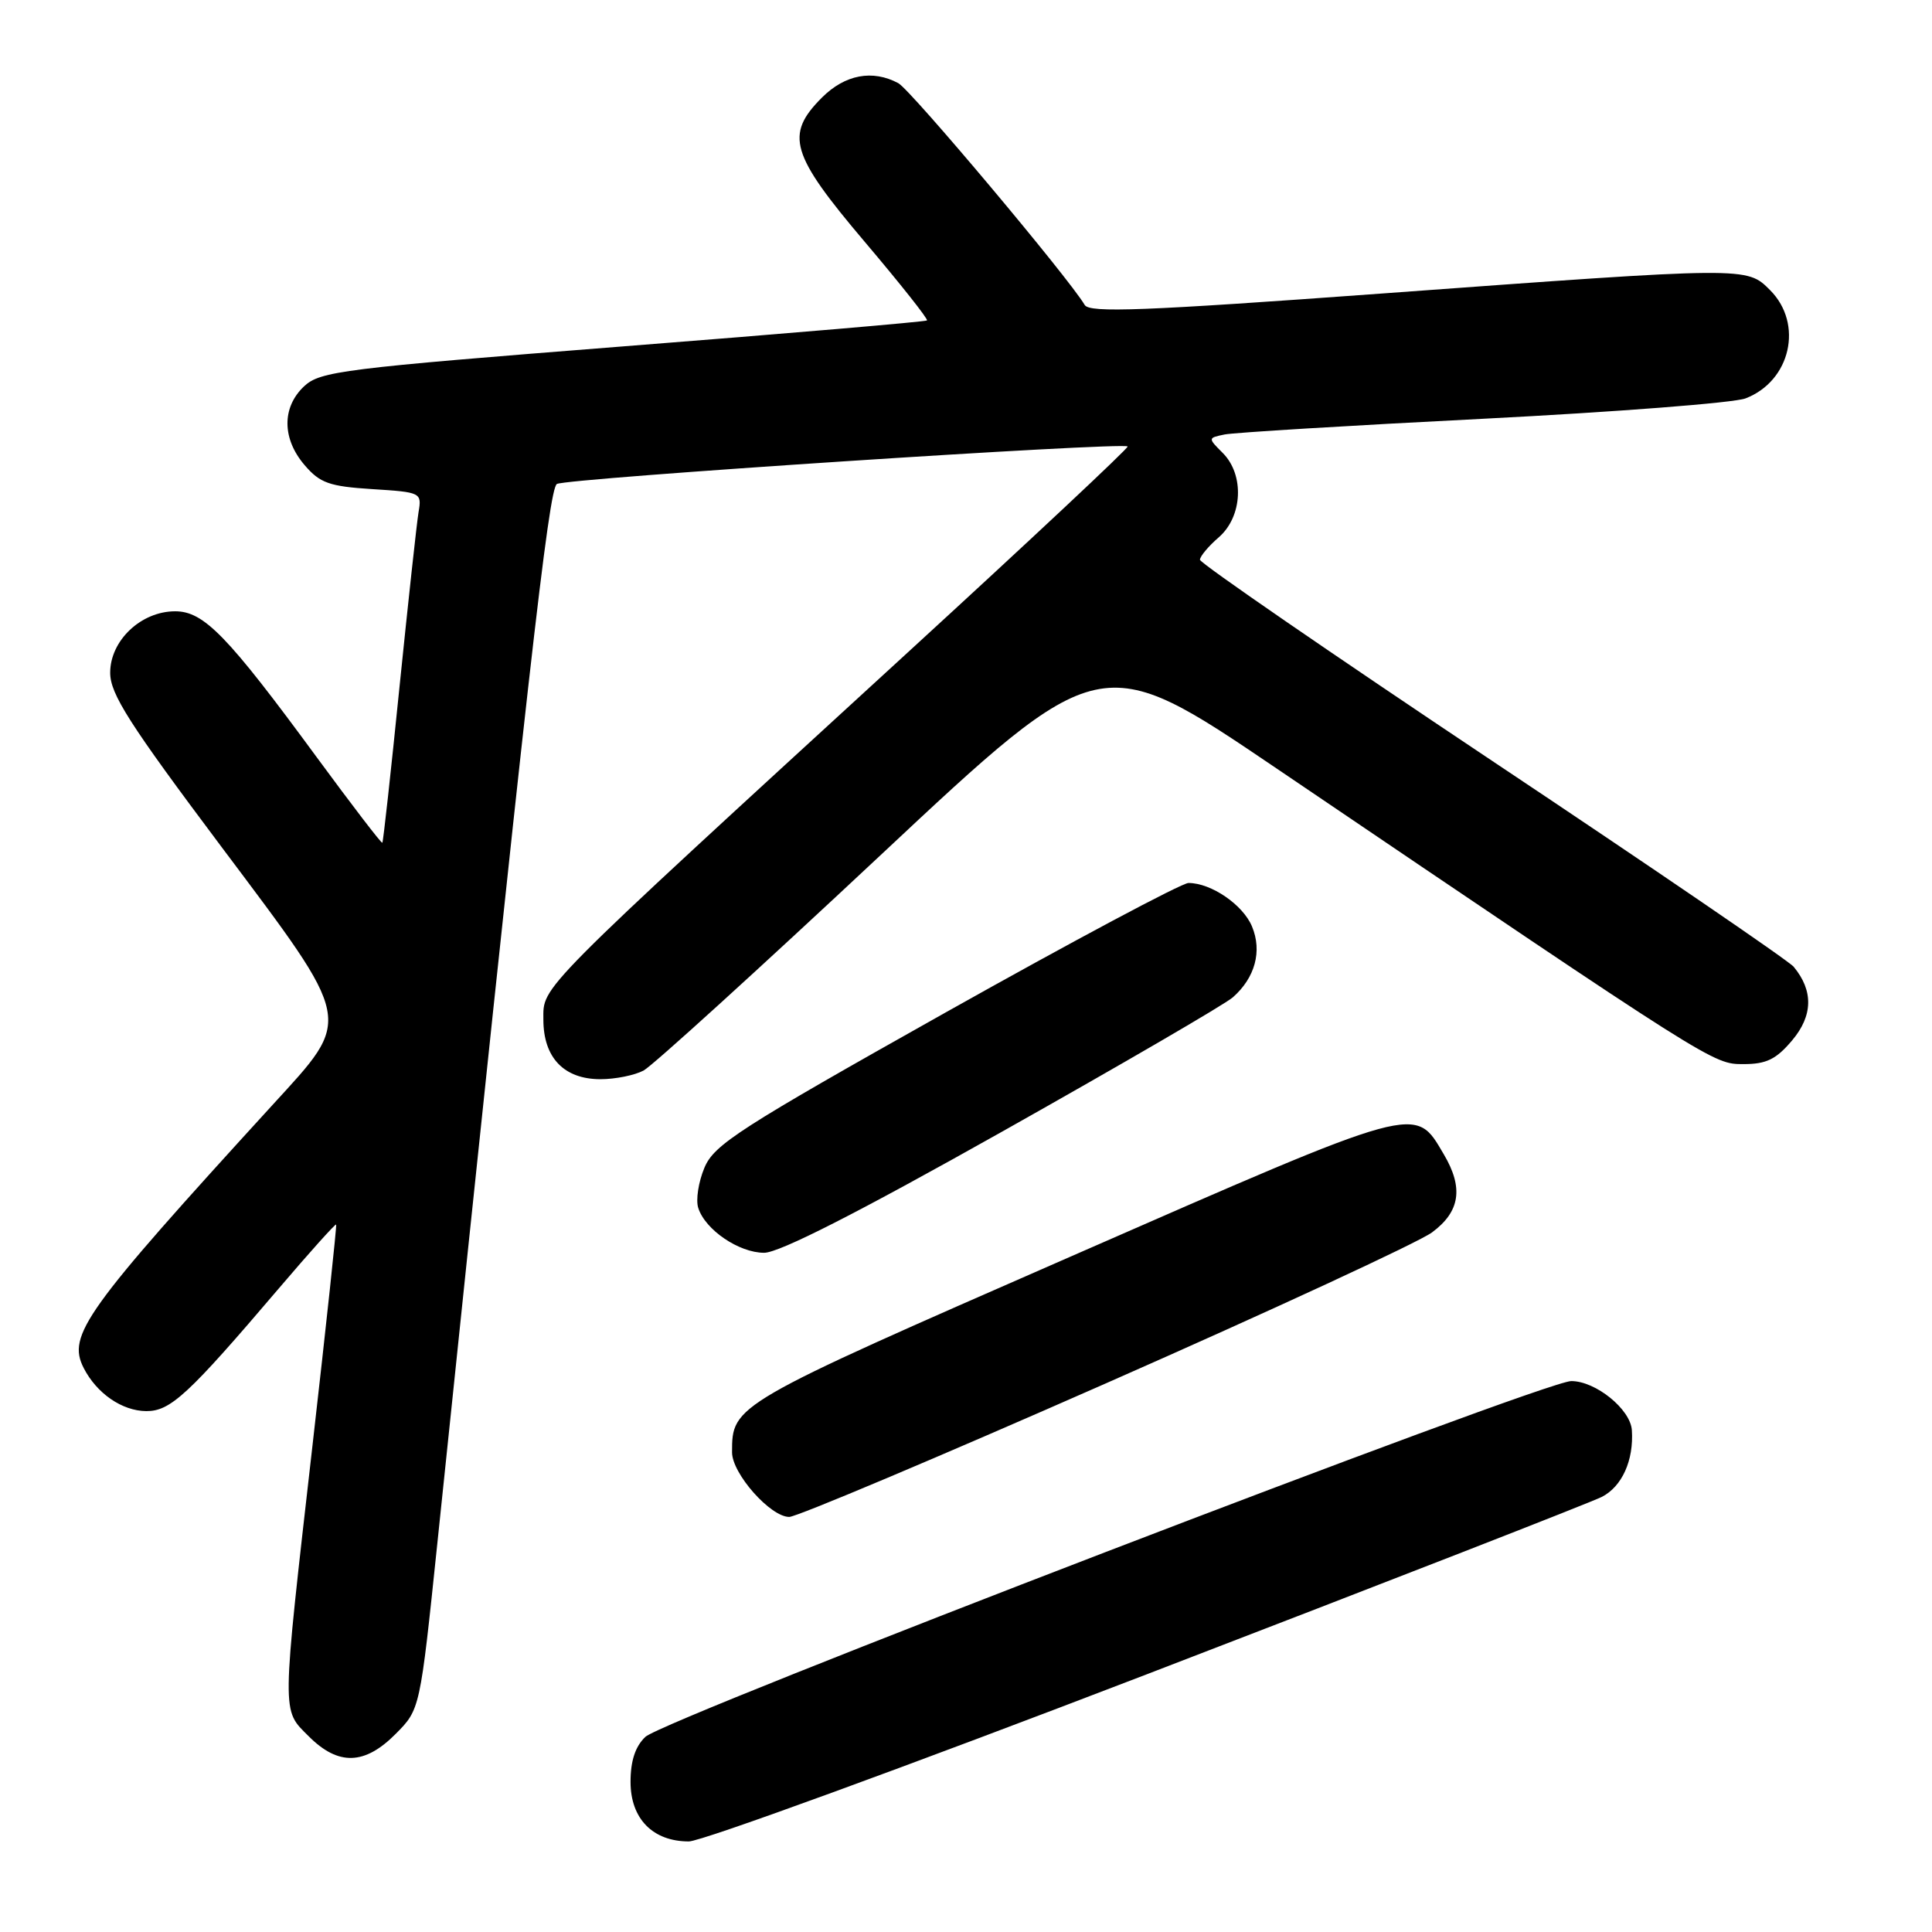 <?xml version="1.0" encoding="UTF-8" standalone="no"?>
<!DOCTYPE svg PUBLIC "-//W3C//DTD SVG 1.1//EN" "http://www.w3.org/Graphics/SVG/1.1/DTD/svg11.dtd" >
<svg xmlns="http://www.w3.org/2000/svg" xmlns:xlink="http://www.w3.org/1999/xlink" version="1.1" viewBox="0 0 256 256">
 <g >
 <path fill="currentColor"
d=" M 151.91 221.87 C 183.59 209.69 210.73 199.11 212.24 198.35 C 214.92 196.99 216.50 193.50 216.23 189.50 C 216.04 186.73 211.44 183.00 208.20 183.00 C 204.55 183.00 88.01 227.78 85.52 230.14 C 84.18 231.41 83.55 233.32 83.55 236.11 C 83.55 240.99 86.50 244.00 91.28 244.00 C 92.95 244.00 120.24 234.04 151.91 221.87 Z  M 52.43 229.75 C 55.66 226.50 55.66 226.50 57.95 204.50 C 69.99 88.80 72.70 64.81 73.79 64.13 C 75.00 63.38 148.92 58.53 149.42 59.16 C 149.57 59.35 136.44 71.65 120.23 86.50 C 70.66 131.93 72.00 130.58 72.00 135.10 C 72.00 140.15 74.73 143.00 79.57 143.00 C 81.53 143.00 84.10 142.48 85.28 141.85 C 86.47 141.21 100.57 128.39 116.63 113.36 C 145.82 86.02 145.82 86.02 169.16 101.83 C 227.31 141.21 226.97 141.00 231.03 141.00 C 234.06 141.00 235.36 140.36 237.48 137.84 C 240.23 134.57 240.30 131.27 237.67 128.10 C 237.03 127.32 219.06 115.05 197.75 100.84 C 176.44 86.62 159.00 74.62 159.00 74.17 C 159.00 73.73 160.12 72.38 161.50 71.19 C 164.66 68.44 164.91 62.91 162.02 60.02 C 160.04 58.04 160.04 58.03 162.27 57.57 C 163.49 57.32 178.90 56.38 196.50 55.49 C 214.10 54.59 229.76 53.38 231.29 52.79 C 237.27 50.50 239.00 42.91 234.55 38.45 C 231.43 35.33 231.73 35.33 183.00 38.90 C 151.53 41.20 144.36 41.48 143.73 40.41 C 141.59 36.79 120.68 11.90 119.03 11.02 C 115.61 9.19 111.97 9.88 108.92 12.92 C 103.98 17.86 104.75 20.44 114.58 32.04 C 119.30 37.61 123.02 42.30 122.83 42.46 C 122.65 42.63 104.52 44.18 82.54 45.90 C 45.32 48.83 42.43 49.19 40.29 51.19 C 37.33 53.98 37.36 58.14 40.37 61.64 C 42.40 64.01 43.64 64.45 49.32 64.81 C 55.80 65.22 55.90 65.27 55.46 67.86 C 55.22 69.31 54.09 79.72 52.94 90.98 C 51.80 102.25 50.78 111.56 50.66 111.67 C 50.54 111.79 46.64 106.69 41.97 100.34 C 30.13 84.21 27.02 81.00 23.21 81.00 C 18.69 81.00 14.60 84.87 14.60 89.14 C 14.60 91.96 17.10 95.88 29.35 112.22 C 46.98 135.73 46.78 134.74 36.12 146.40 C 11.21 173.66 8.87 176.92 11.09 181.27 C 12.82 184.64 16.17 186.95 19.37 186.98 C 22.58 187.00 24.91 184.85 36.93 170.74 C 41.01 165.95 44.44 162.13 44.54 162.26 C 44.64 162.39 43.23 175.55 41.41 191.50 C 37.28 227.77 37.29 226.45 40.92 230.08 C 44.83 233.99 48.32 233.89 52.43 229.75 Z  M 146.43 183.35 C 168.47 173.64 187.96 164.62 189.75 163.30 C 193.47 160.55 193.95 157.41 191.31 152.95 C 187.43 146.39 188.45 146.11 141.80 166.53 C 97.03 186.12 97.00 186.14 97.00 192.44 C 97.00 195.26 102.08 201.00 104.58 201.00 C 105.56 201.00 124.39 193.06 146.43 183.35 Z  M 132.87 149.90 C 148.62 141.04 162.34 133.06 163.36 132.15 C 166.31 129.55 167.26 126.04 165.90 122.77 C 164.71 119.89 160.49 117.00 157.48 117.00 C 156.59 117.00 142.11 124.72 125.31 134.15 C 97.97 149.51 94.62 151.66 93.34 154.73 C 92.55 156.61 92.18 159.00 92.52 160.05 C 93.43 162.95 97.92 166.00 101.25 166.00 C 103.26 166.00 113.65 160.71 132.87 149.90 Z "/>
</g>
</svg>